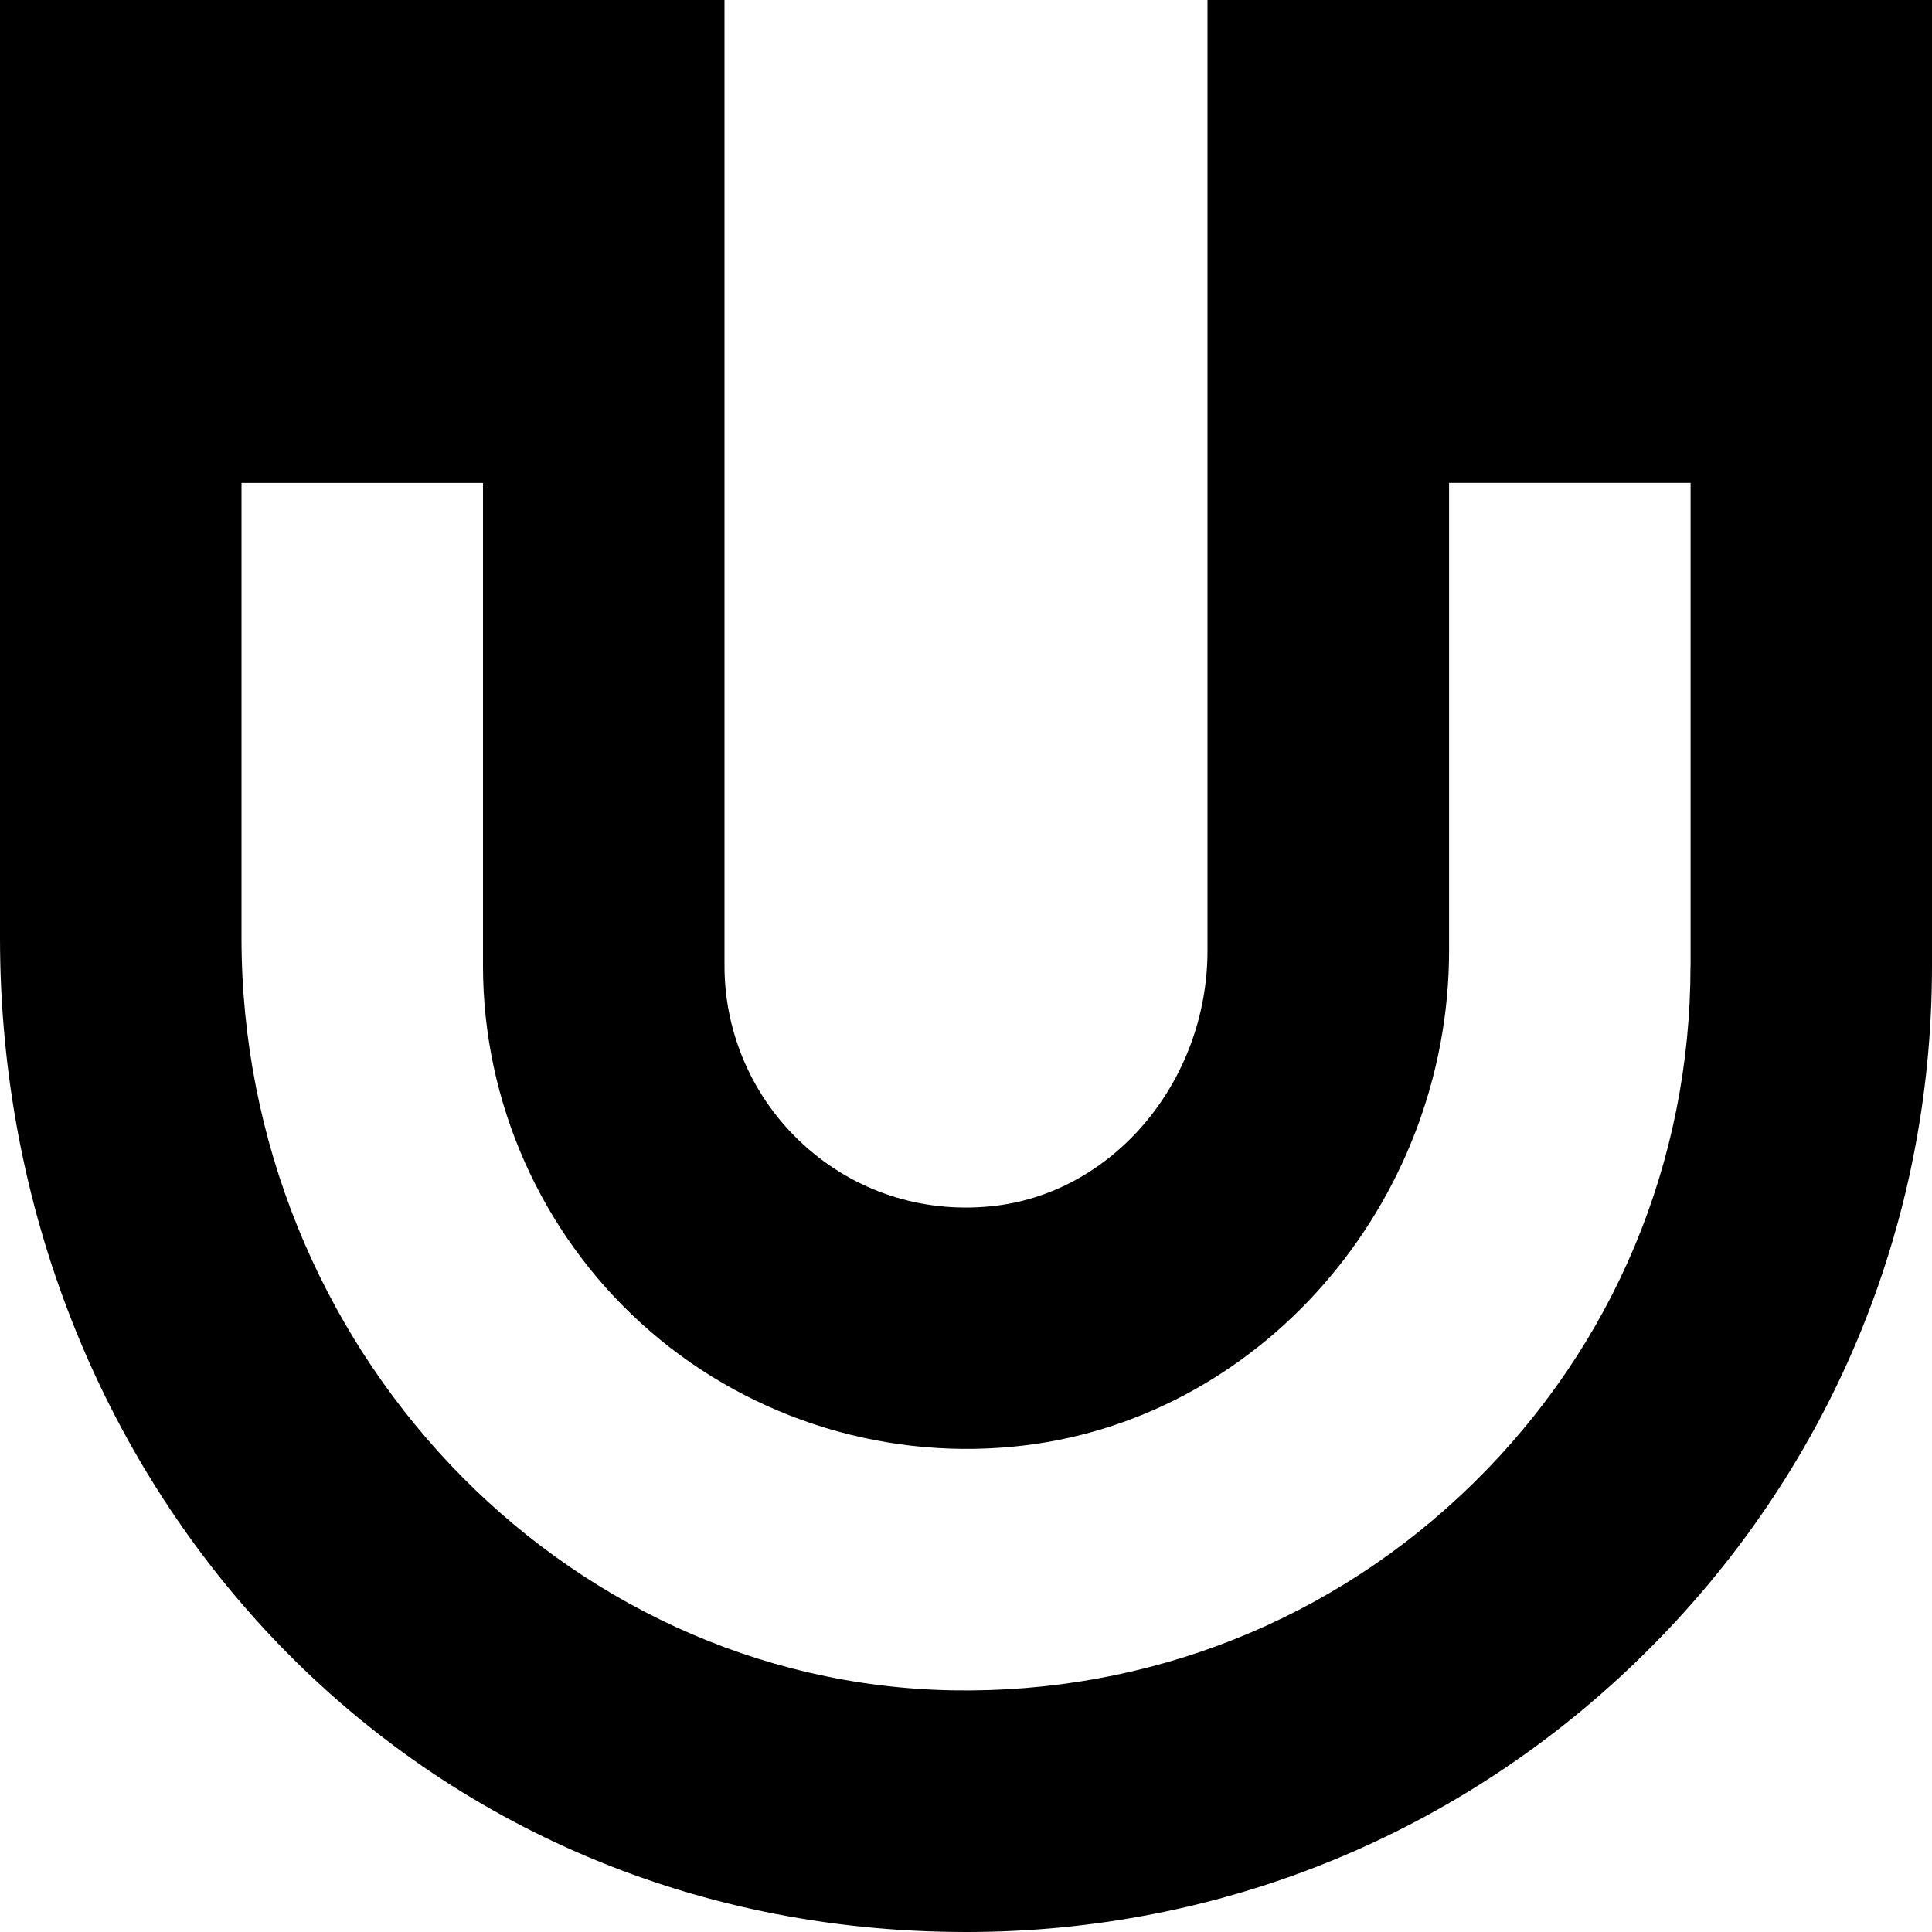 <?xml version="1.0" encoding="UTF-8"?>
<svg xmlns="http://www.w3.org/2000/svg" id="Layer_1" data-name="Layer 1" viewBox="0 0 24 24">
  <path d="m15,0v11.807c0,1.638-1.187,3.035-2.701,3.179-.858.083-1.684-.189-2.316-.765-.625-.568-.983-1.377-.983-2.221V0H0v11.652c0,6.689,5,12.348,12.003,12.348,3.164,0,6.142-1.216,8.404-3.437,2.316-2.275,3.593-5.316,3.593-8.563V0h-9Zm6,12c0,2.435-.957,4.716-2.695,6.422-1.736,1.706-4.039,2.618-6.474,2.576-4.869-.089-8.831-4.282-8.831-9.347v-5.652h3v6c0,1.687.716,3.305,1.965,4.44,1.248,1.135,2.932,1.695,4.62,1.532,3.037-.29,5.416-2.998,5.416-6.166v-5.807h3v6Z"/>
</svg>
